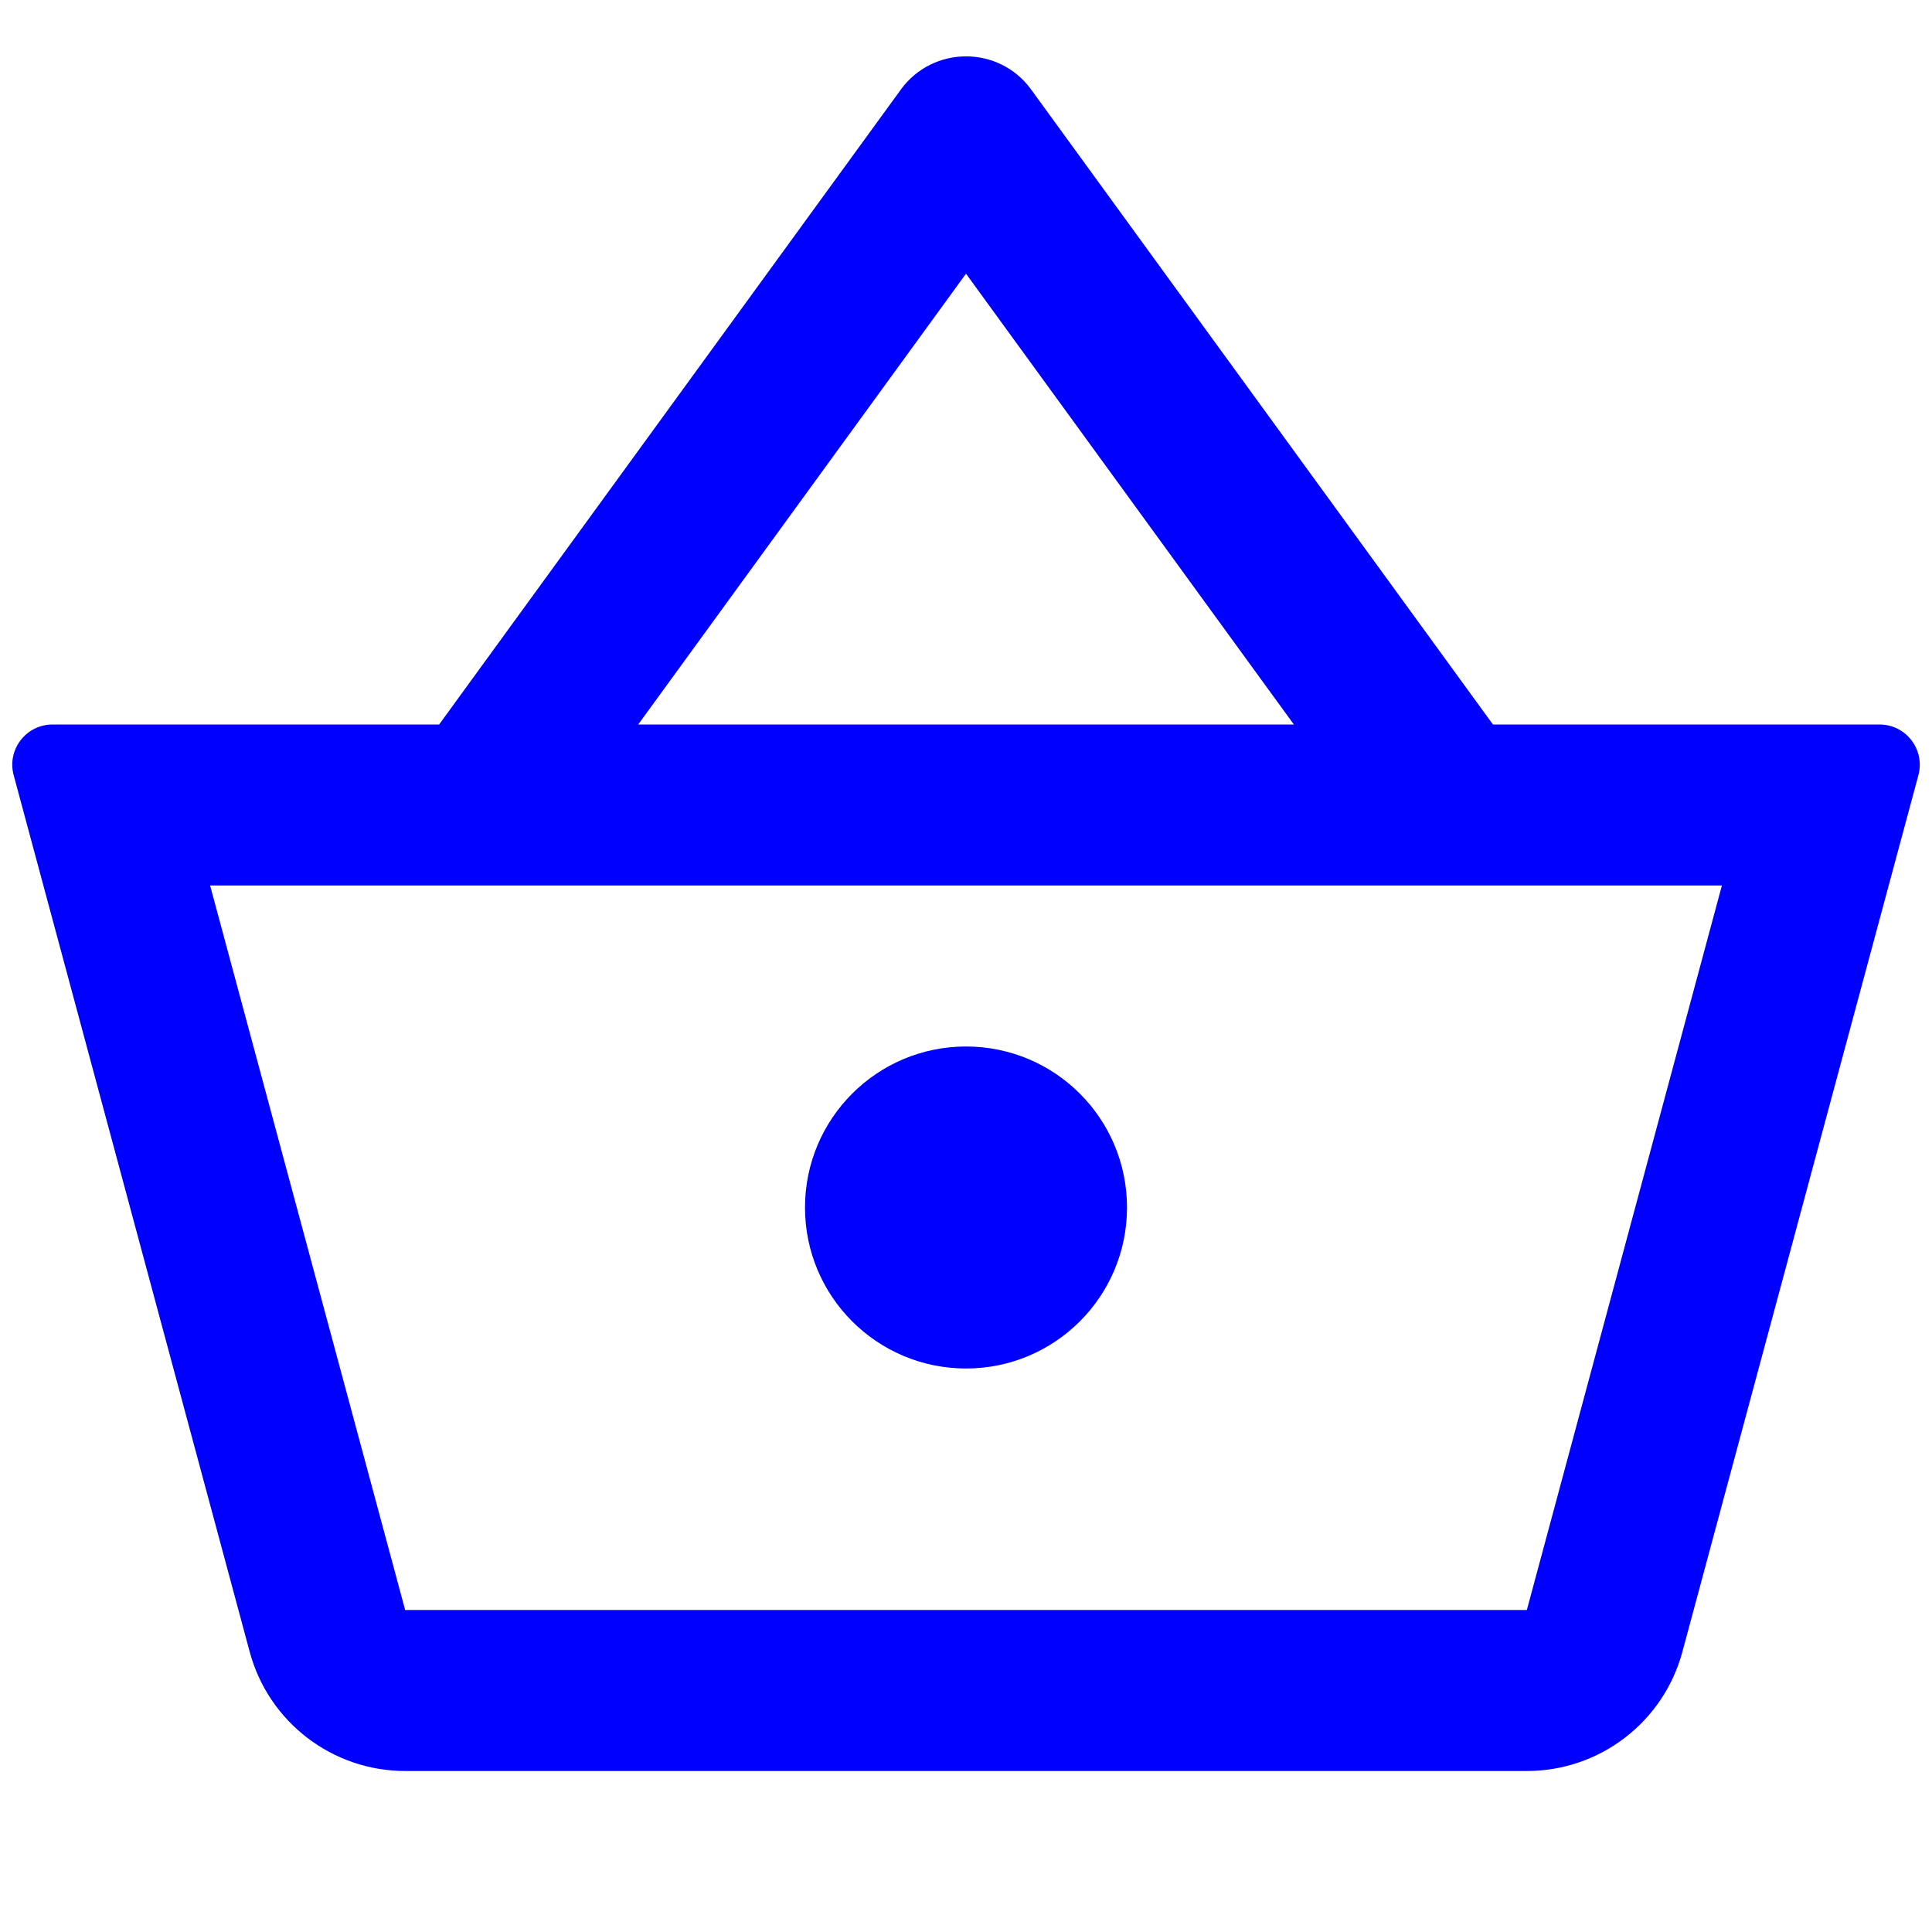 <svg width="24" height="24" viewBox="0 0 24 24" fill="none" xmlns="http://www.w3.org/2000/svg">
<path d="M14 15C14 16.105 13.105 17 12 17C10.896 17 10 16.105 10 15C10 13.895 10.896 13 12 13C13.105 13 14 13.895 14 15Z" fill="#0000FF"/>
<path fill-rule="evenodd" clip-rule="evenodd" d="M5.455 9L11.191 1.112C11.591 0.563 12.41 0.563 12.809 1.112L18.546 9H23.348C23.677 9 23.916 9.312 23.831 9.63L20.899 20.52C20.664 21.393 19.872 22 18.967 22H5.033C4.129 22 3.337 21.393 3.102 20.52L0.17 9.63C0.084 9.312 0.324 9 0.653 9H5.455ZM7.928 9L12 3.4L16.073 9H7.928ZM2.61 11L5.033 20H18.967L21.39 11H2.61Z" fill="#0000FF"/>
</svg>
